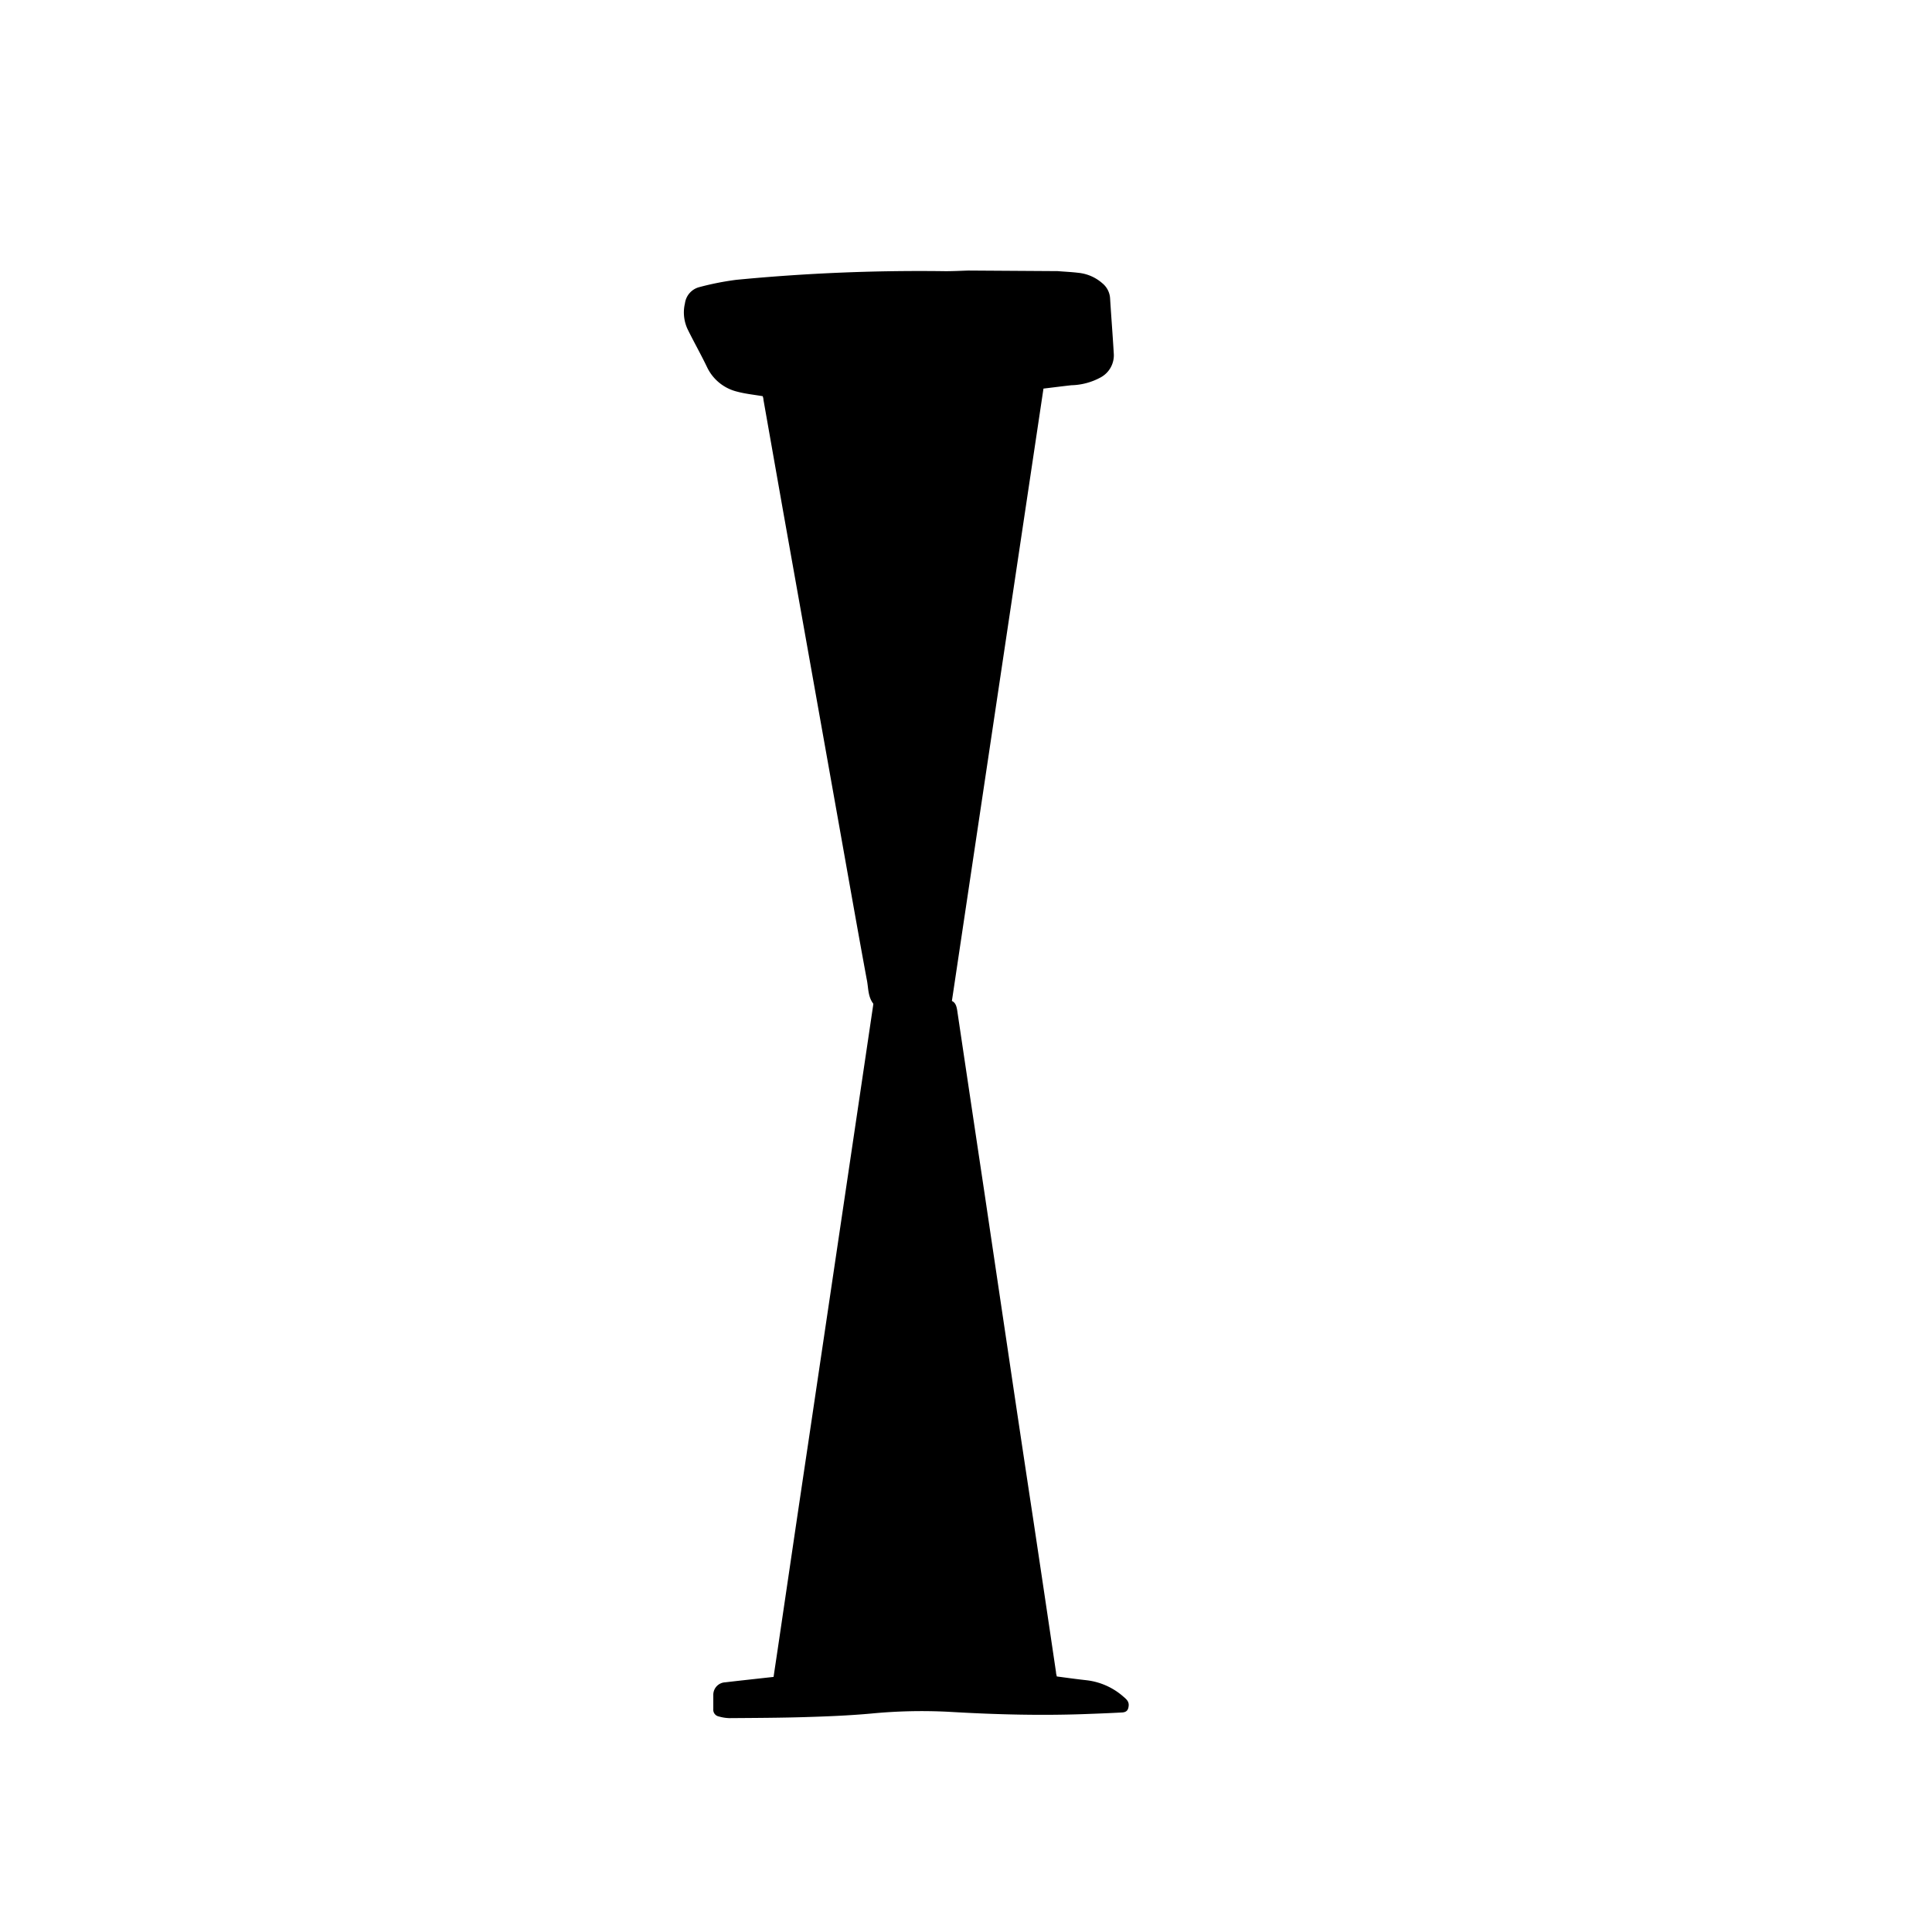 <svg id="Layer_1" data-name="Layer 1" xmlns="http://www.w3.org/2000/svg" viewBox="0 0 300 300"><title>Tempo_Web_SVG_2</title><path d="M164.24,42.1c1.06.09,2.12.13,3.18.26A6.64,6.64,0,0,1,171.19,44a3.27,3.27,0,0,1,1.18,2.26c.18,2.9.41,5.79.58,8.69a3.9,3.9,0,0,1-2,3.63,10,10,0,0,1-4.59,1.24c-1.42.16-2.83.34-4.33.52q-7.11,47.51-14.22,95.09c.67.3.77,1.06.88,1.84q2.1,14.12,4.22,28.24,1.75,11.81,3.51,23.62,2,13.52,4.05,27,1.77,11.77,3.51,23.55c0,.22.08.42.12.64,1.52.2,3,.41,4.56.58a10.48,10.48,0,0,1,5.81,2.58c.41.35.85.71.79,1.38s-.31,1-1,1.05c-1.66.09-3.33.16-5,.22-7.31.3-14.61.11-21.9-.32a81.35,81.35,0,0,0-12.09.27c-3.42.31-6.87.45-10.3.55-3.91.12-7.82.13-11.73.16a6.52,6.52,0,0,1-1.63-.26,1.06,1.06,0,0,1-.85-1.13c0-.74,0-1.49,0-2.24a1.94,1.94,0,0,1,1.85-1.93c2.48-.29,5-.56,7.51-.84.21-1.44.43-2.87.64-4.29q1.18-8,2.36-16t2.39-16.09q1.25-8.42,2.5-16.84t2.5-16.85q1.25-8.42,2.5-16.84,1.29-8.69,2.57-17.35c0-.11.06-.25,0-.31-.85-1.13-.72-2.51-1-3.78-1.49-8.06-2.9-16.13-4.34-24.19q-2.2-12.35-4.4-24.7l-4.29-24.07-3-17c0-.23-.09-.45-.11-.56-1.36-.23-2.66-.36-3.91-.69a7,7,0,0,1-4.73-3.8c-.93-1.94-2-3.83-2.95-5.75a6.11,6.11,0,0,1-.49-4.18,3,3,0,0,1,2.21-2.51,43.78,43.78,0,0,1,5.76-1.14,296.33,296.33,0,0,1,32.5-1.34c1.17,0,2.34-.06,3.51-.1Z"/></svg>